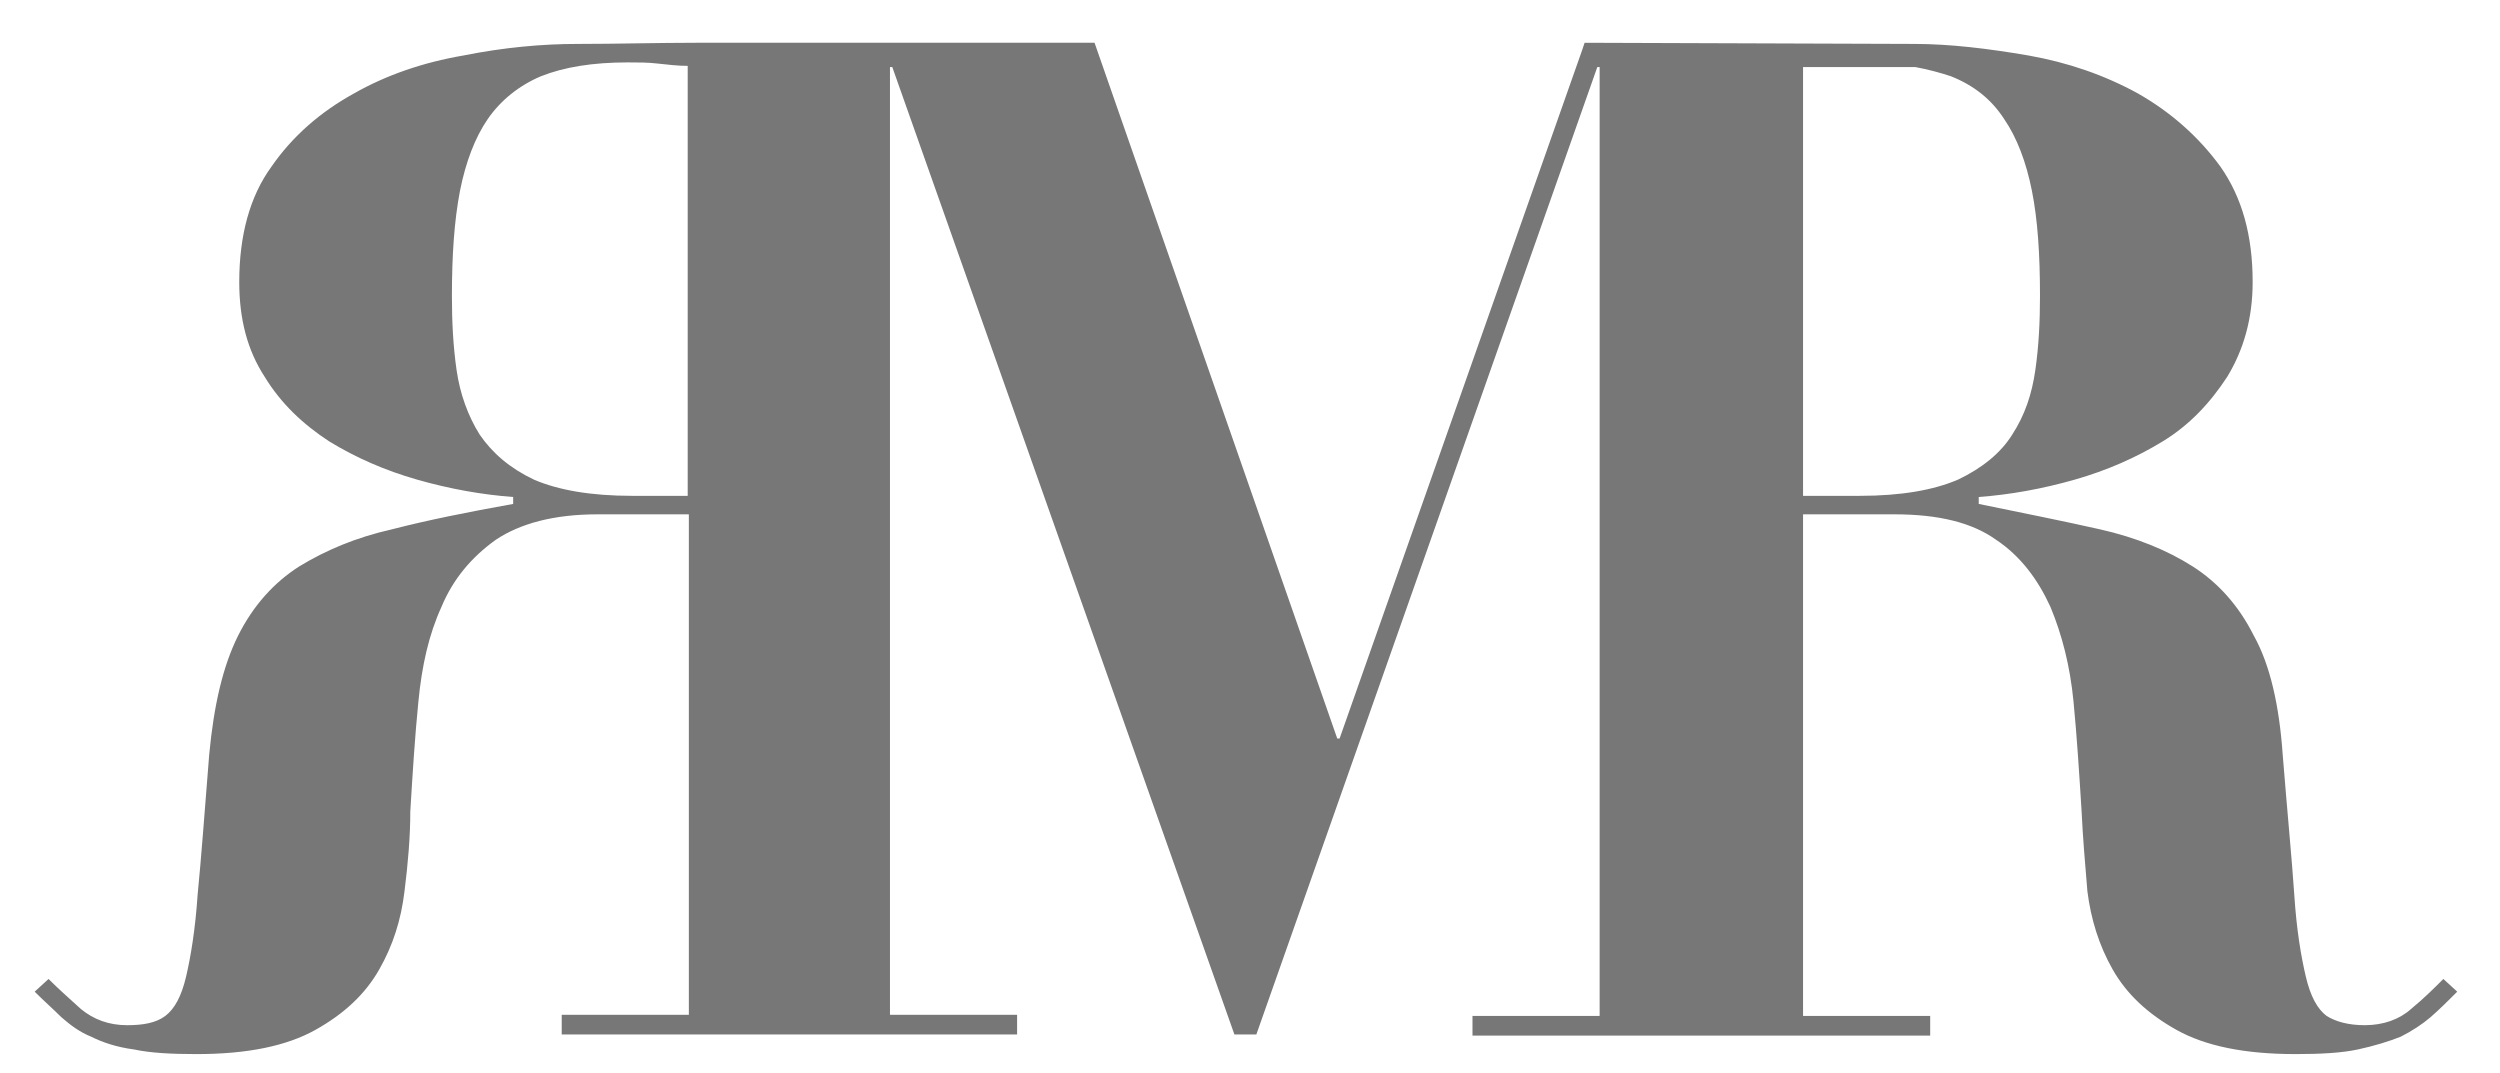 <?xml version="1.0" encoding="utf-8"?>
<!-- Generator: Adobe Illustrator 22.1.0, SVG Export Plug-In . SVG Version: 6.00 Build 0)  -->
<svg version="1.1" id="Layer_1" xmlns="http://www.w3.org/2000/svg" xmlns:xlink="http://www.w3.org/1999/xlink" x="0px" y="0px"
	 viewBox="0 0 216.3 92.8" style="enable-background:new 0 0 216.3 92.8;" xml:space="preserve">
<style type="text/css">
	.st0{fill:#777777;}
</style>
<path class="st0" d="M137.1,3.7l-0.2,0.6l-21,59.6h-0.2L94.7,3.7l-34.5,0c-3.3,0-6.8,0.1-10.2,0.1c-3.1,0-6.4,0.3-9.9,1
	c-3.5,0.6-6.7,1.7-9.5,3.3c-2.9,1.6-5.3,3.7-7.1,6.3c-1.9,2.6-2.8,6-2.8,10c0,3.2,0.7,5.9,2.2,8.2c1.4,2.3,3.3,4.1,5.6,5.6
	c2.3,1.4,4.8,2.5,7.6,3.3c2.8,0.8,5.6,1.3,8.3,1.5v0.6c-3.9,0.7-7.4,1.4-10.5,2.2c-3.1,0.7-5.7,1.8-8,3.2c-2.2,1.4-4,3.4-5.3,6
	c-1.3,2.6-2.1,6-2.5,10.3c-0.4,5-0.7,9.1-1,12.1c-0.2,3-0.6,5.4-1,7.1c-0.4,1.7-1,2.8-1.8,3.4c-0.8,0.6-1.9,0.8-3.3,0.8
	c-1.6,0-2.9-0.5-4-1.4c-1-0.9-2-1.8-2.8-2.6l-1.2,1.1c0.8,0.8,1.6,1.5,2.3,2.2c0.8,0.7,1.6,1.3,2.6,1.7c1,0.5,2.2,0.9,3.7,1.1
	c1.4,0.3,3.2,0.4,5.4,0.4c4.4,0,7.8-0.7,10.3-2.1c2.5-1.4,4.3-3.1,5.5-5.2c1.2-2.1,1.9-4.3,2.2-6.8c0.3-2.4,0.5-4.7,0.5-6.9
	c0.2-3.3,0.4-6.5,0.7-9.5c0.3-3.1,0.9-5.8,2-8.2c1-2.4,2.6-4.3,4.7-5.8c2.1-1.4,5-2.2,8.8-2.2h7.9v43.3h-11v1.7H64h24h0v-1.7h0H77
	V5.8h0.2l29.6,83.7h1.9l29.5-83.7h0.2v82.1h-10.9h-0.1v1.7h0.1H167h0v-1.7h0h-11V44.5h7.9c3.8,0,6.7,0.7,8.8,2.2
	c2.1,1.4,3.6,3.4,4.7,5.8c1,2.4,1.7,5.1,2,8.2c0.3,3.1,0.5,6.3,0.7,9.5c0.1,2.2,0.3,4.5,0.5,6.9c0.3,2.4,1,4.7,2.2,6.8
	c1.2,2.1,3,3.8,5.5,5.2c2.5,1.4,5.9,2.1,10.3,2.1c2.2,0,4-0.1,5.4-0.4c1.4-0.3,2.7-0.7,3.7-1.1c1-0.5,1.9-1.1,2.6-1.7
	c0.8-0.7,1.5-1.4,2.3-2.2l-1.2-1.1c-0.8,0.8-1.7,1.7-2.8,2.6c-1,0.9-2.4,1.4-4,1.4c-1.4,0-2.5-0.3-3.3-0.8c-0.8-0.6-1.4-1.7-1.8-3.4
	c-0.4-1.7-0.8-4-1-7.1c-0.2-3-0.6-7.1-1-12.1c-0.3-4.3-1.1-7.8-2.5-10.3c-1.3-2.6-3.1-4.6-5.3-6c-2.2-1.4-4.9-2.5-8-3.2
	c-3.1-0.7-6.6-1.4-10.5-2.2v-0.6c2.7-0.2,5.5-0.7,8.3-1.5c2.8-0.8,5.3-1.9,7.6-3.3c2.3-1.4,4.1-3.3,5.6-5.6c1.4-2.3,2.2-5,2.2-8.2
	c0-4-0.9-7.3-2.8-10c-1.9-2.6-4.3-4.7-7.1-6.3c-2.9-1.6-6.1-2.7-9.5-3.3c-3.5-0.6-6.8-1-9.9-1L137.1,3.7z M59.6,42.9h-4.9
	c-3.6,0-6.4-0.5-8.5-1.4c-2.1-1-3.6-2.3-4.7-3.9c-1-1.6-1.7-3.5-2-5.6c-0.3-2.1-0.4-4.2-0.4-6.4c0-3.5,0.2-6.5,0.7-9.1
	c0.5-2.5,1.3-4.6,2.4-6.2c1.1-1.6,2.7-2.9,4.6-3.7c2-0.8,4.5-1.2,7.5-1.2c0.9,0,1.8,0,2.6,0.1c0.9,0.1,1.8,0.2,2.6,0.2V42.9z
	 M160.9,42.9h-4.9V5.8h9.7c1.1,0.2,2.2,0.5,3.1,0.8c2,0.8,3.5,2,4.6,3.7c1.1,1.6,1.9,3.7,2.4,6.2c0.5,2.5,0.7,5.5,0.7,9.1
	c0,2.2-0.1,4.3-0.4,6.4c-0.3,2.1-0.9,3.9-2,5.6c-1,1.6-2.6,2.9-4.7,3.9C167.3,42.4,164.5,42.9,160.9,42.9z"/>
</svg>
